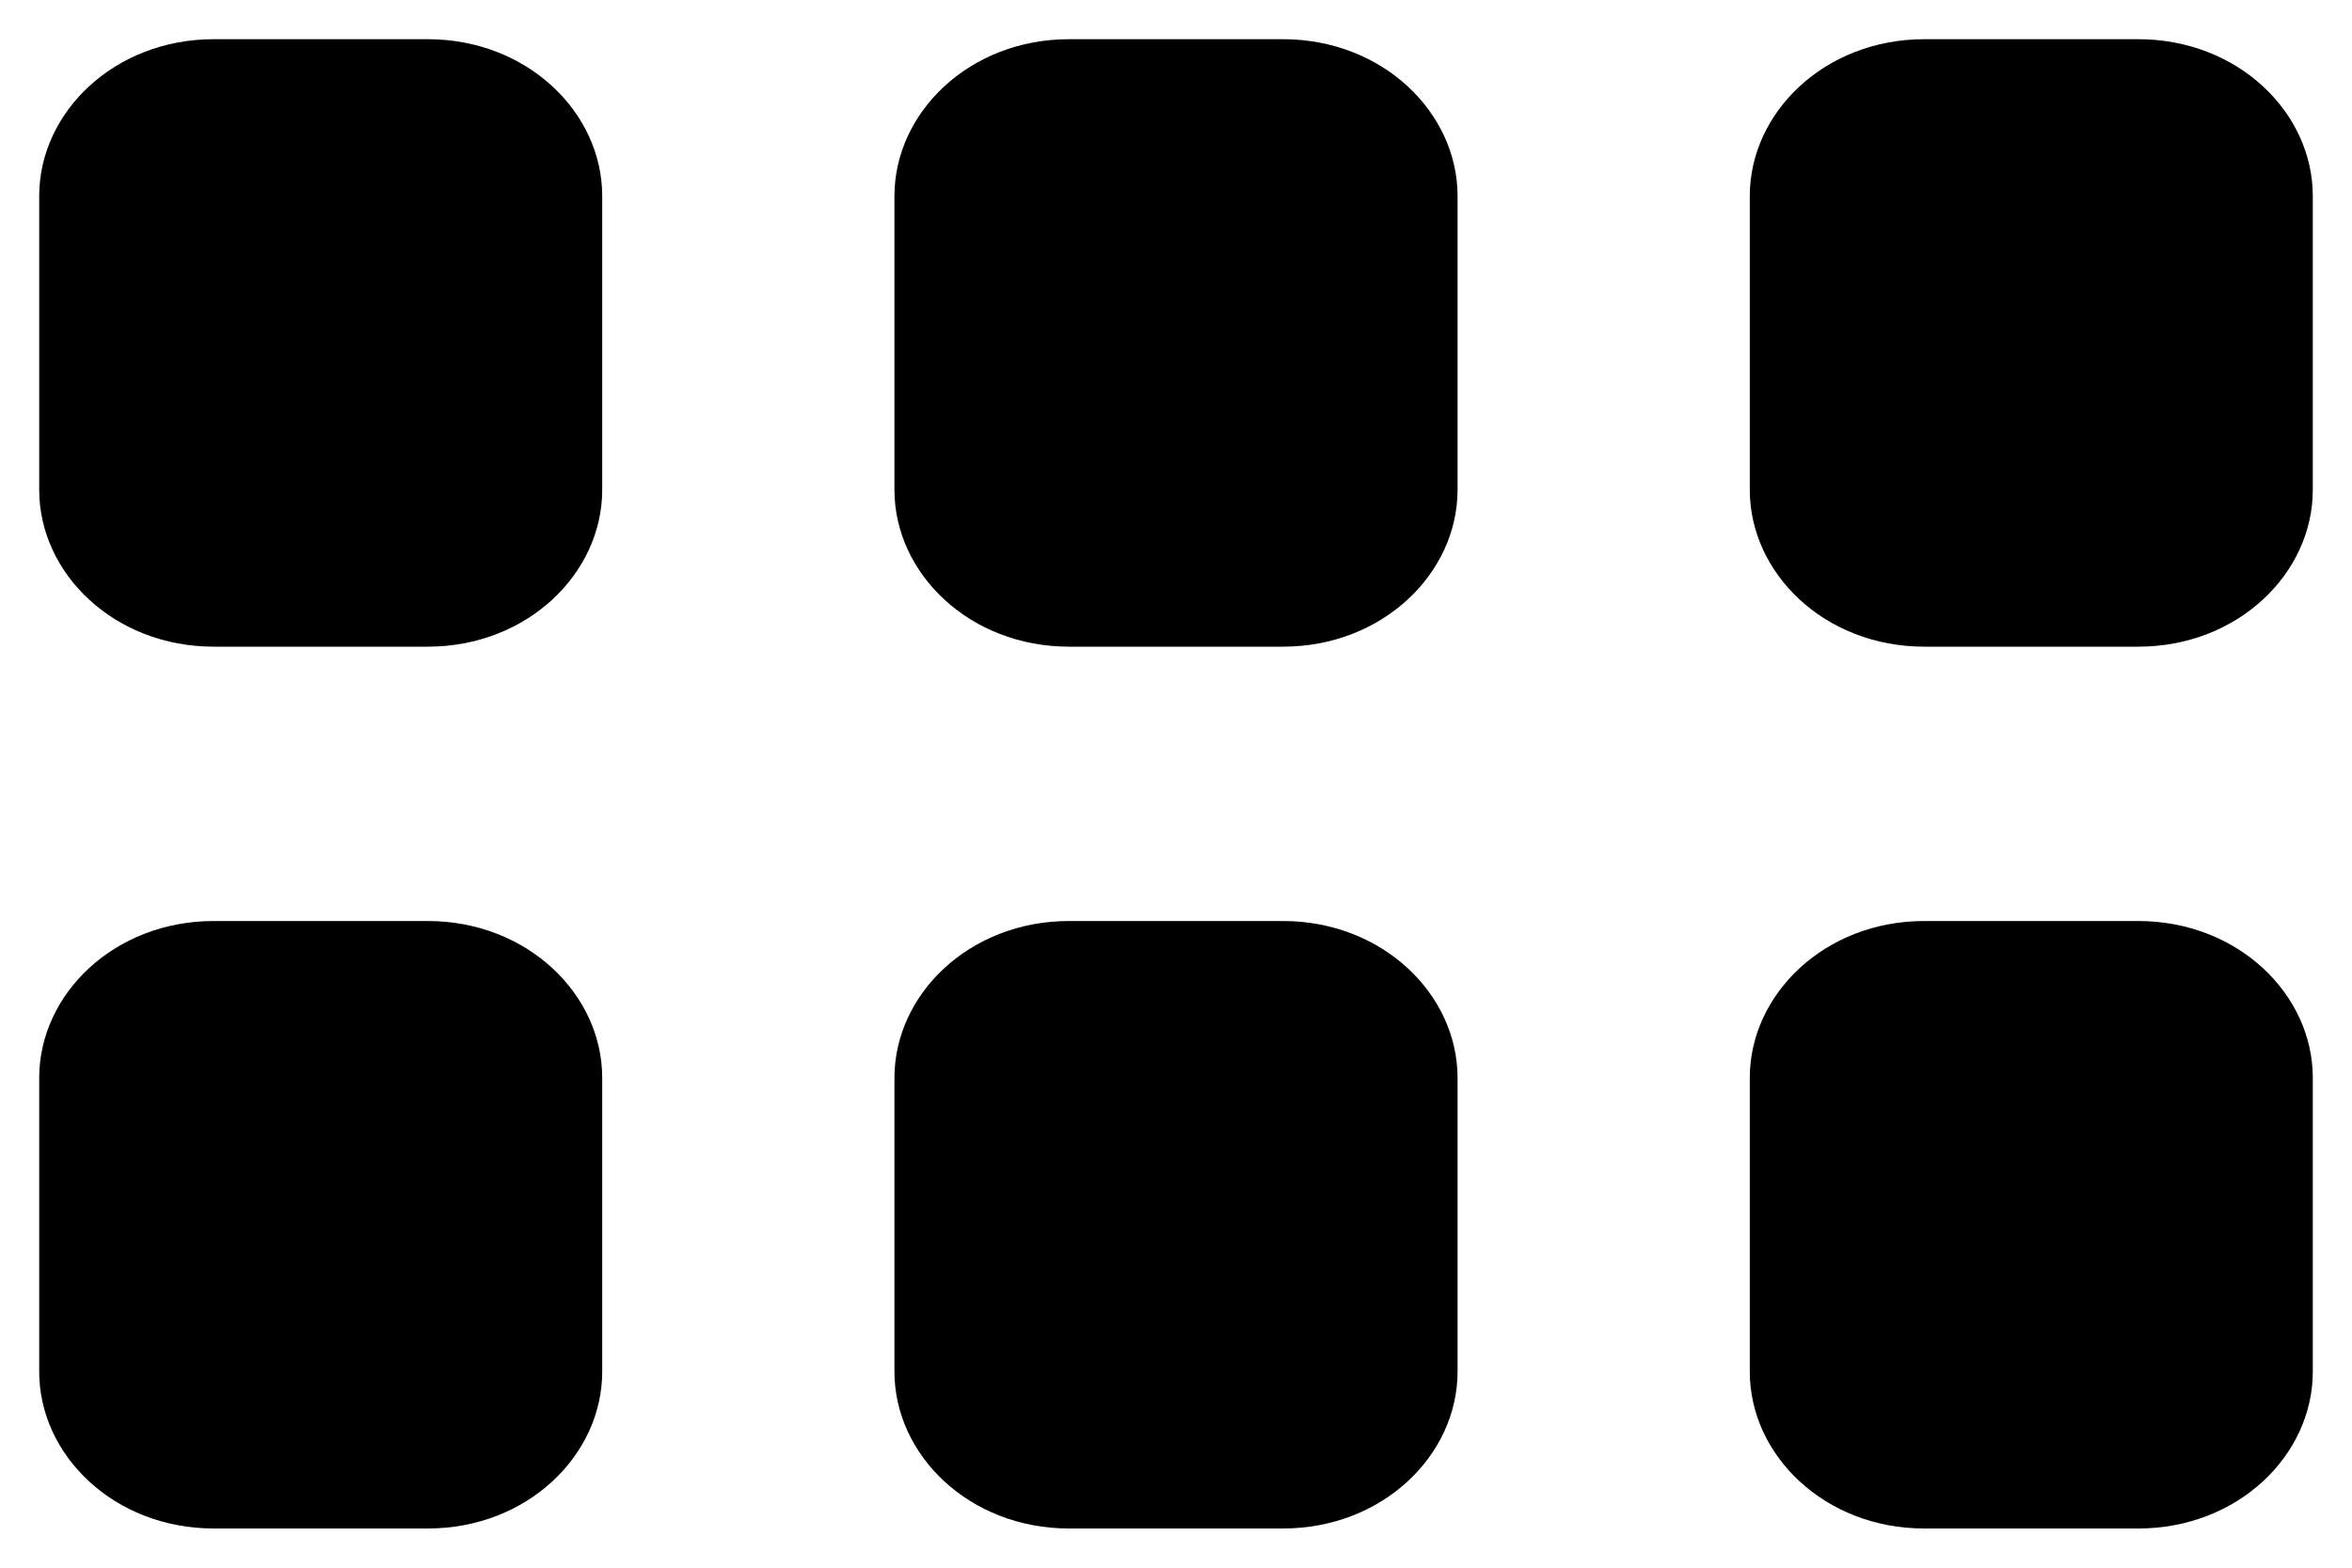 <svg width="24" height="16" viewBox="0 0 24 16" xmlns="http://www.w3.org/2000/svg">
<path d="M10.909 0.4H13.091C14.108 0.4 14.873 1.148 14.873 2V5C14.873 5.852 14.108 6.6 13.091 6.6H10.909C9.892 6.6 9.127 5.852 9.127 5V2C9.127 1.148 9.892 0.4 10.909 0.4ZM2.182 0.4H4.364C5.381 0.4 6.145 1.148 6.145 2V5C6.145 5.852 5.381 6.6 4.364 6.6H2.182C1.164 6.6 0.4 5.852 0.4 5V2C0.4 1.148 1.164 0.4 2.182 0.4ZM19.636 0.4H21.818C22.836 0.4 23.6 1.148 23.6 2V5C23.6 5.852 22.836 6.6 21.818 6.6H19.636C18.619 6.6 17.855 5.852 17.855 5V2C17.855 1.148 18.619 0.4 19.636 0.4ZM10.909 9.4H13.091C14.108 9.4 14.873 10.148 14.873 11V14C14.873 14.852 14.108 15.6 13.091 15.6H10.909C9.892 15.6 9.127 14.852 9.127 14V11C9.127 10.148 9.892 9.4 10.909 9.4ZM2.182 9.4H4.364C5.381 9.4 6.145 10.148 6.145 11V14C6.145 14.852 5.381 15.6 4.364 15.6H2.182C1.164 15.6 0.4 14.852 0.4 14V11C0.4 10.148 1.164 9.4 2.182 9.4ZM19.636 9.4H21.818C22.836 9.4 23.6 10.148 23.6 11V14C23.6 14.852 22.836 15.6 21.818 15.6H19.636C18.619 15.6 17.855 14.852 17.855 14V11C17.855 10.148 18.619 9.4 19.636 9.4Z" />
</svg>
